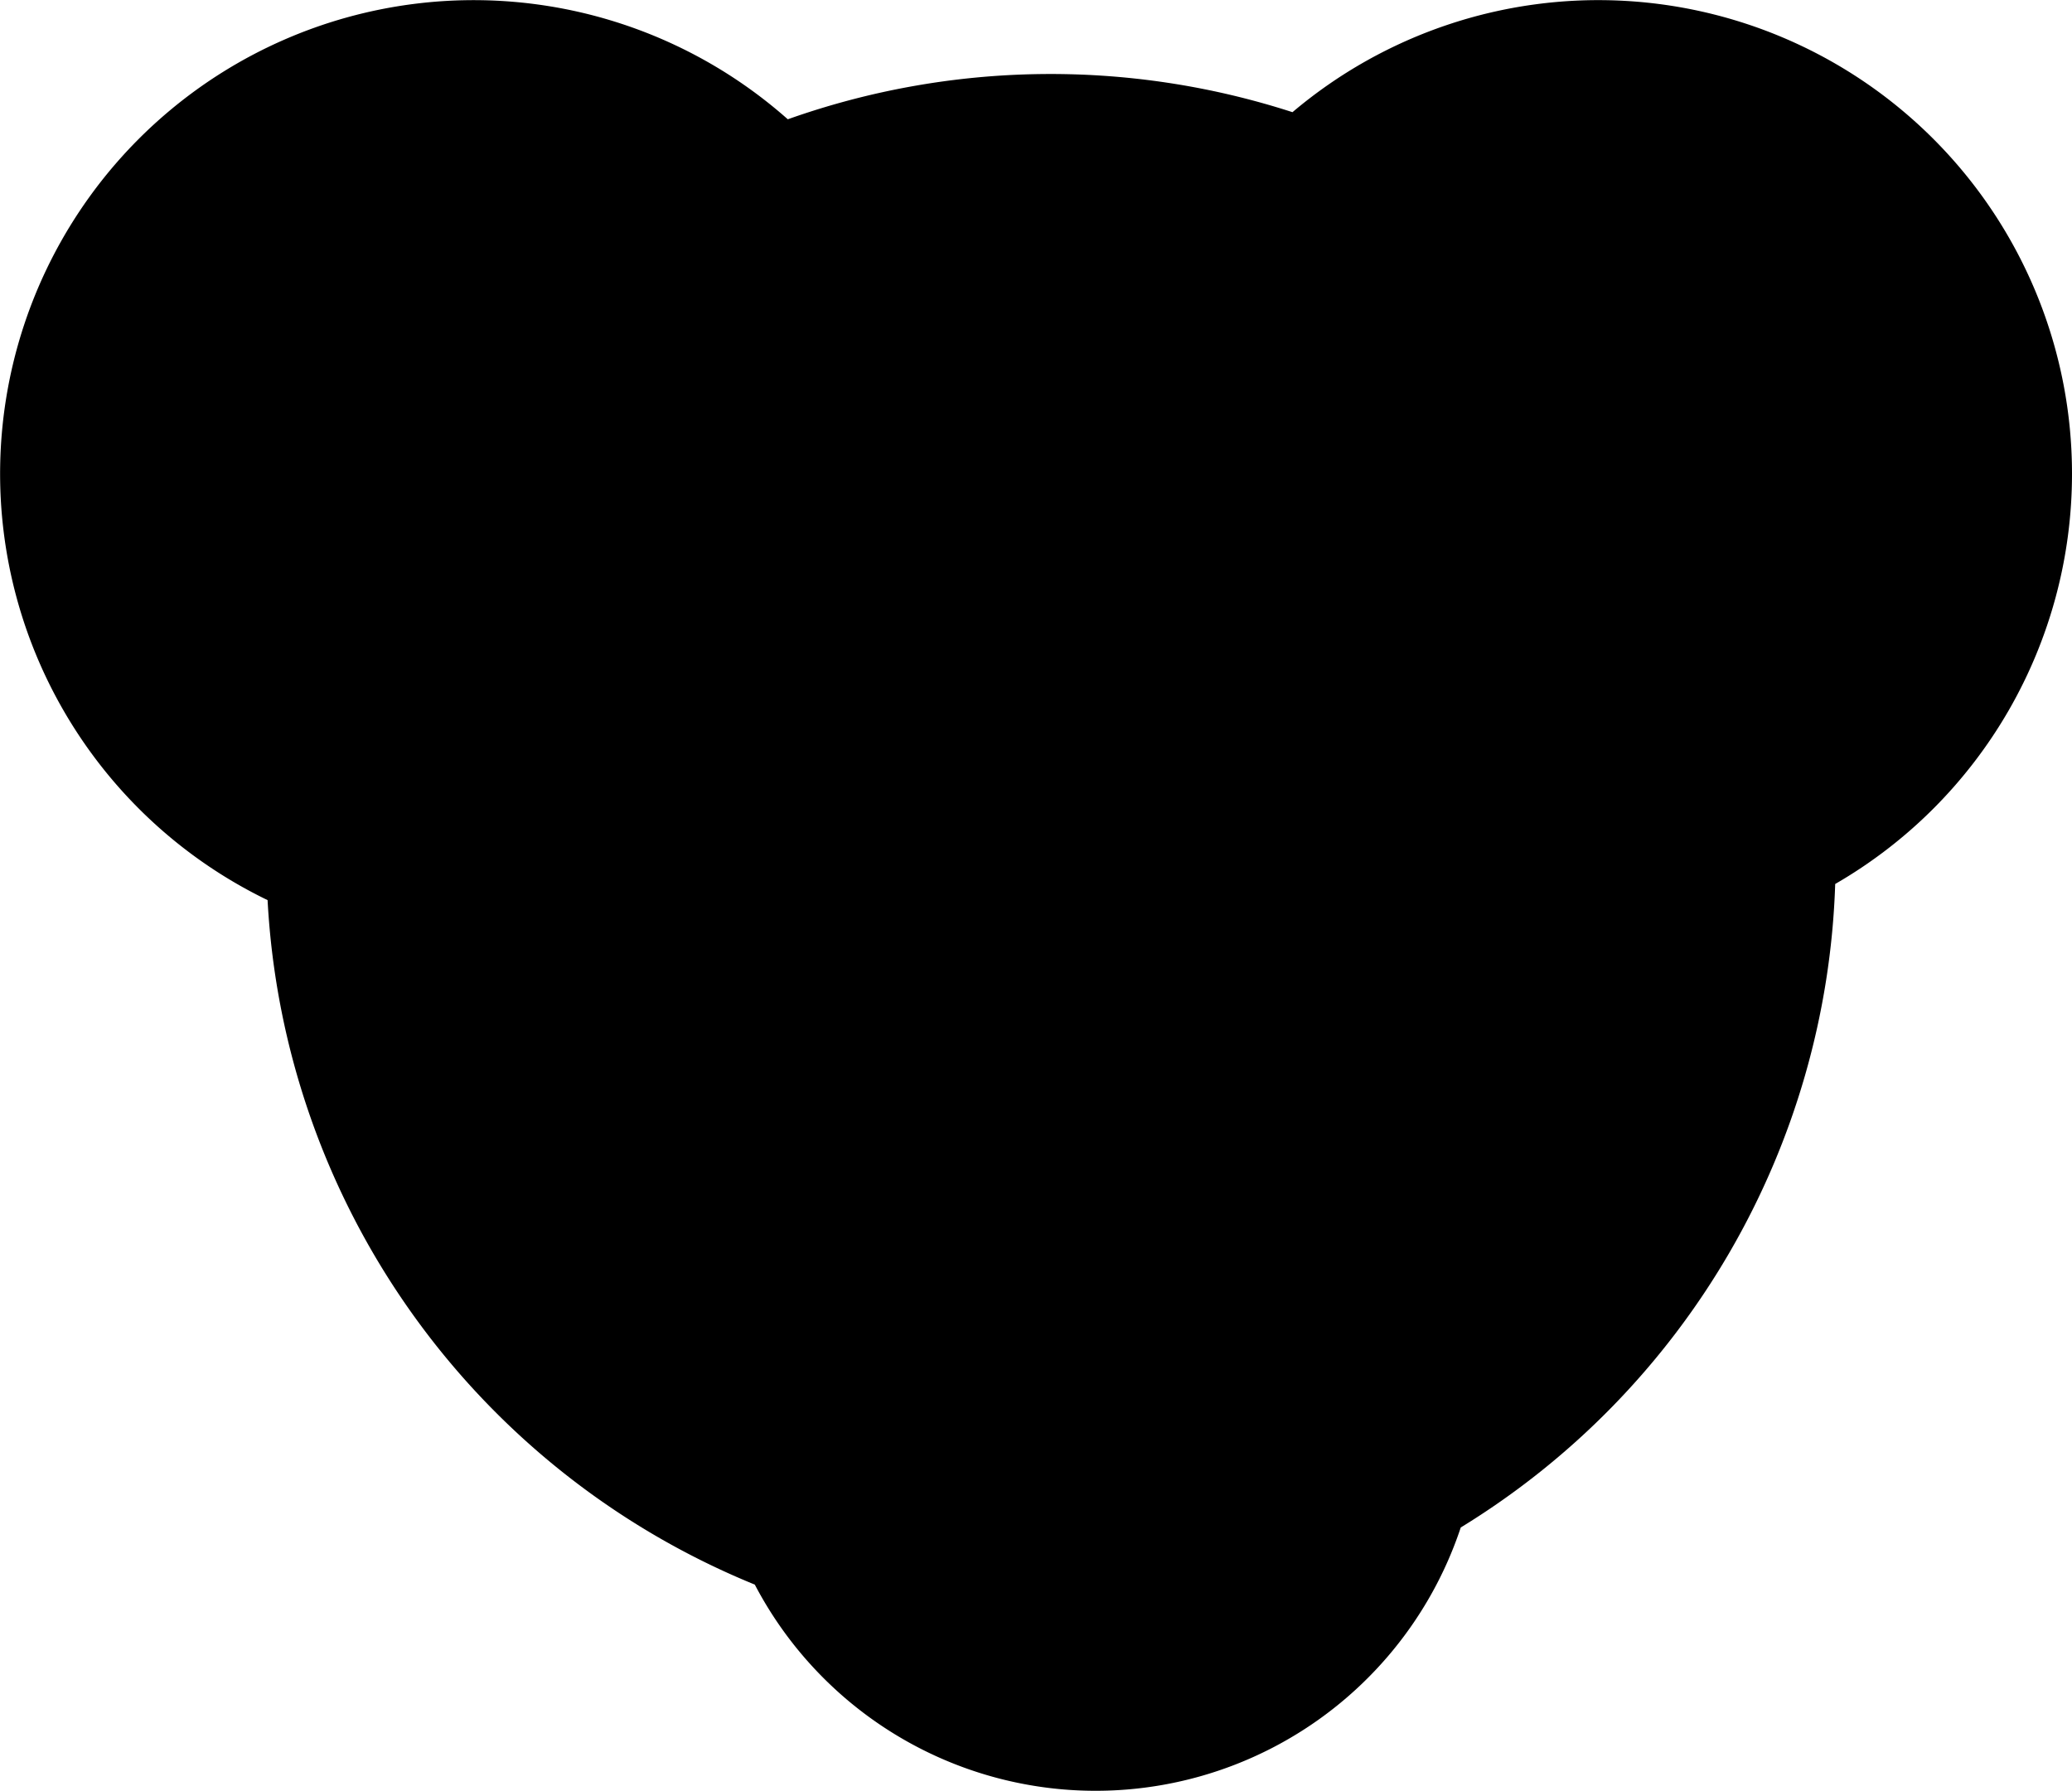 <svg xmlns="http://www.w3.org/2000/svg" viewBox="0 0 140 121"><title>icon-144x144</title><g id="Layer_2" data-name="Layer 2"><g id="Layer_1-2" data-name="Layer 1"><g id="icon-144x144"><path d="M140,32A32,32,0,0,0,87.33,7.58a53.05,53.05,0,0,0-34.1.48A32,32,0,1,0,18.08,60.82,53,53,0,0,0,51,107.07a26,26,0,0,0,47.7-3.86A53,53,0,0,0,124,59.73,32,32,0,0,0,140,32Z"/></g></g></g></svg>